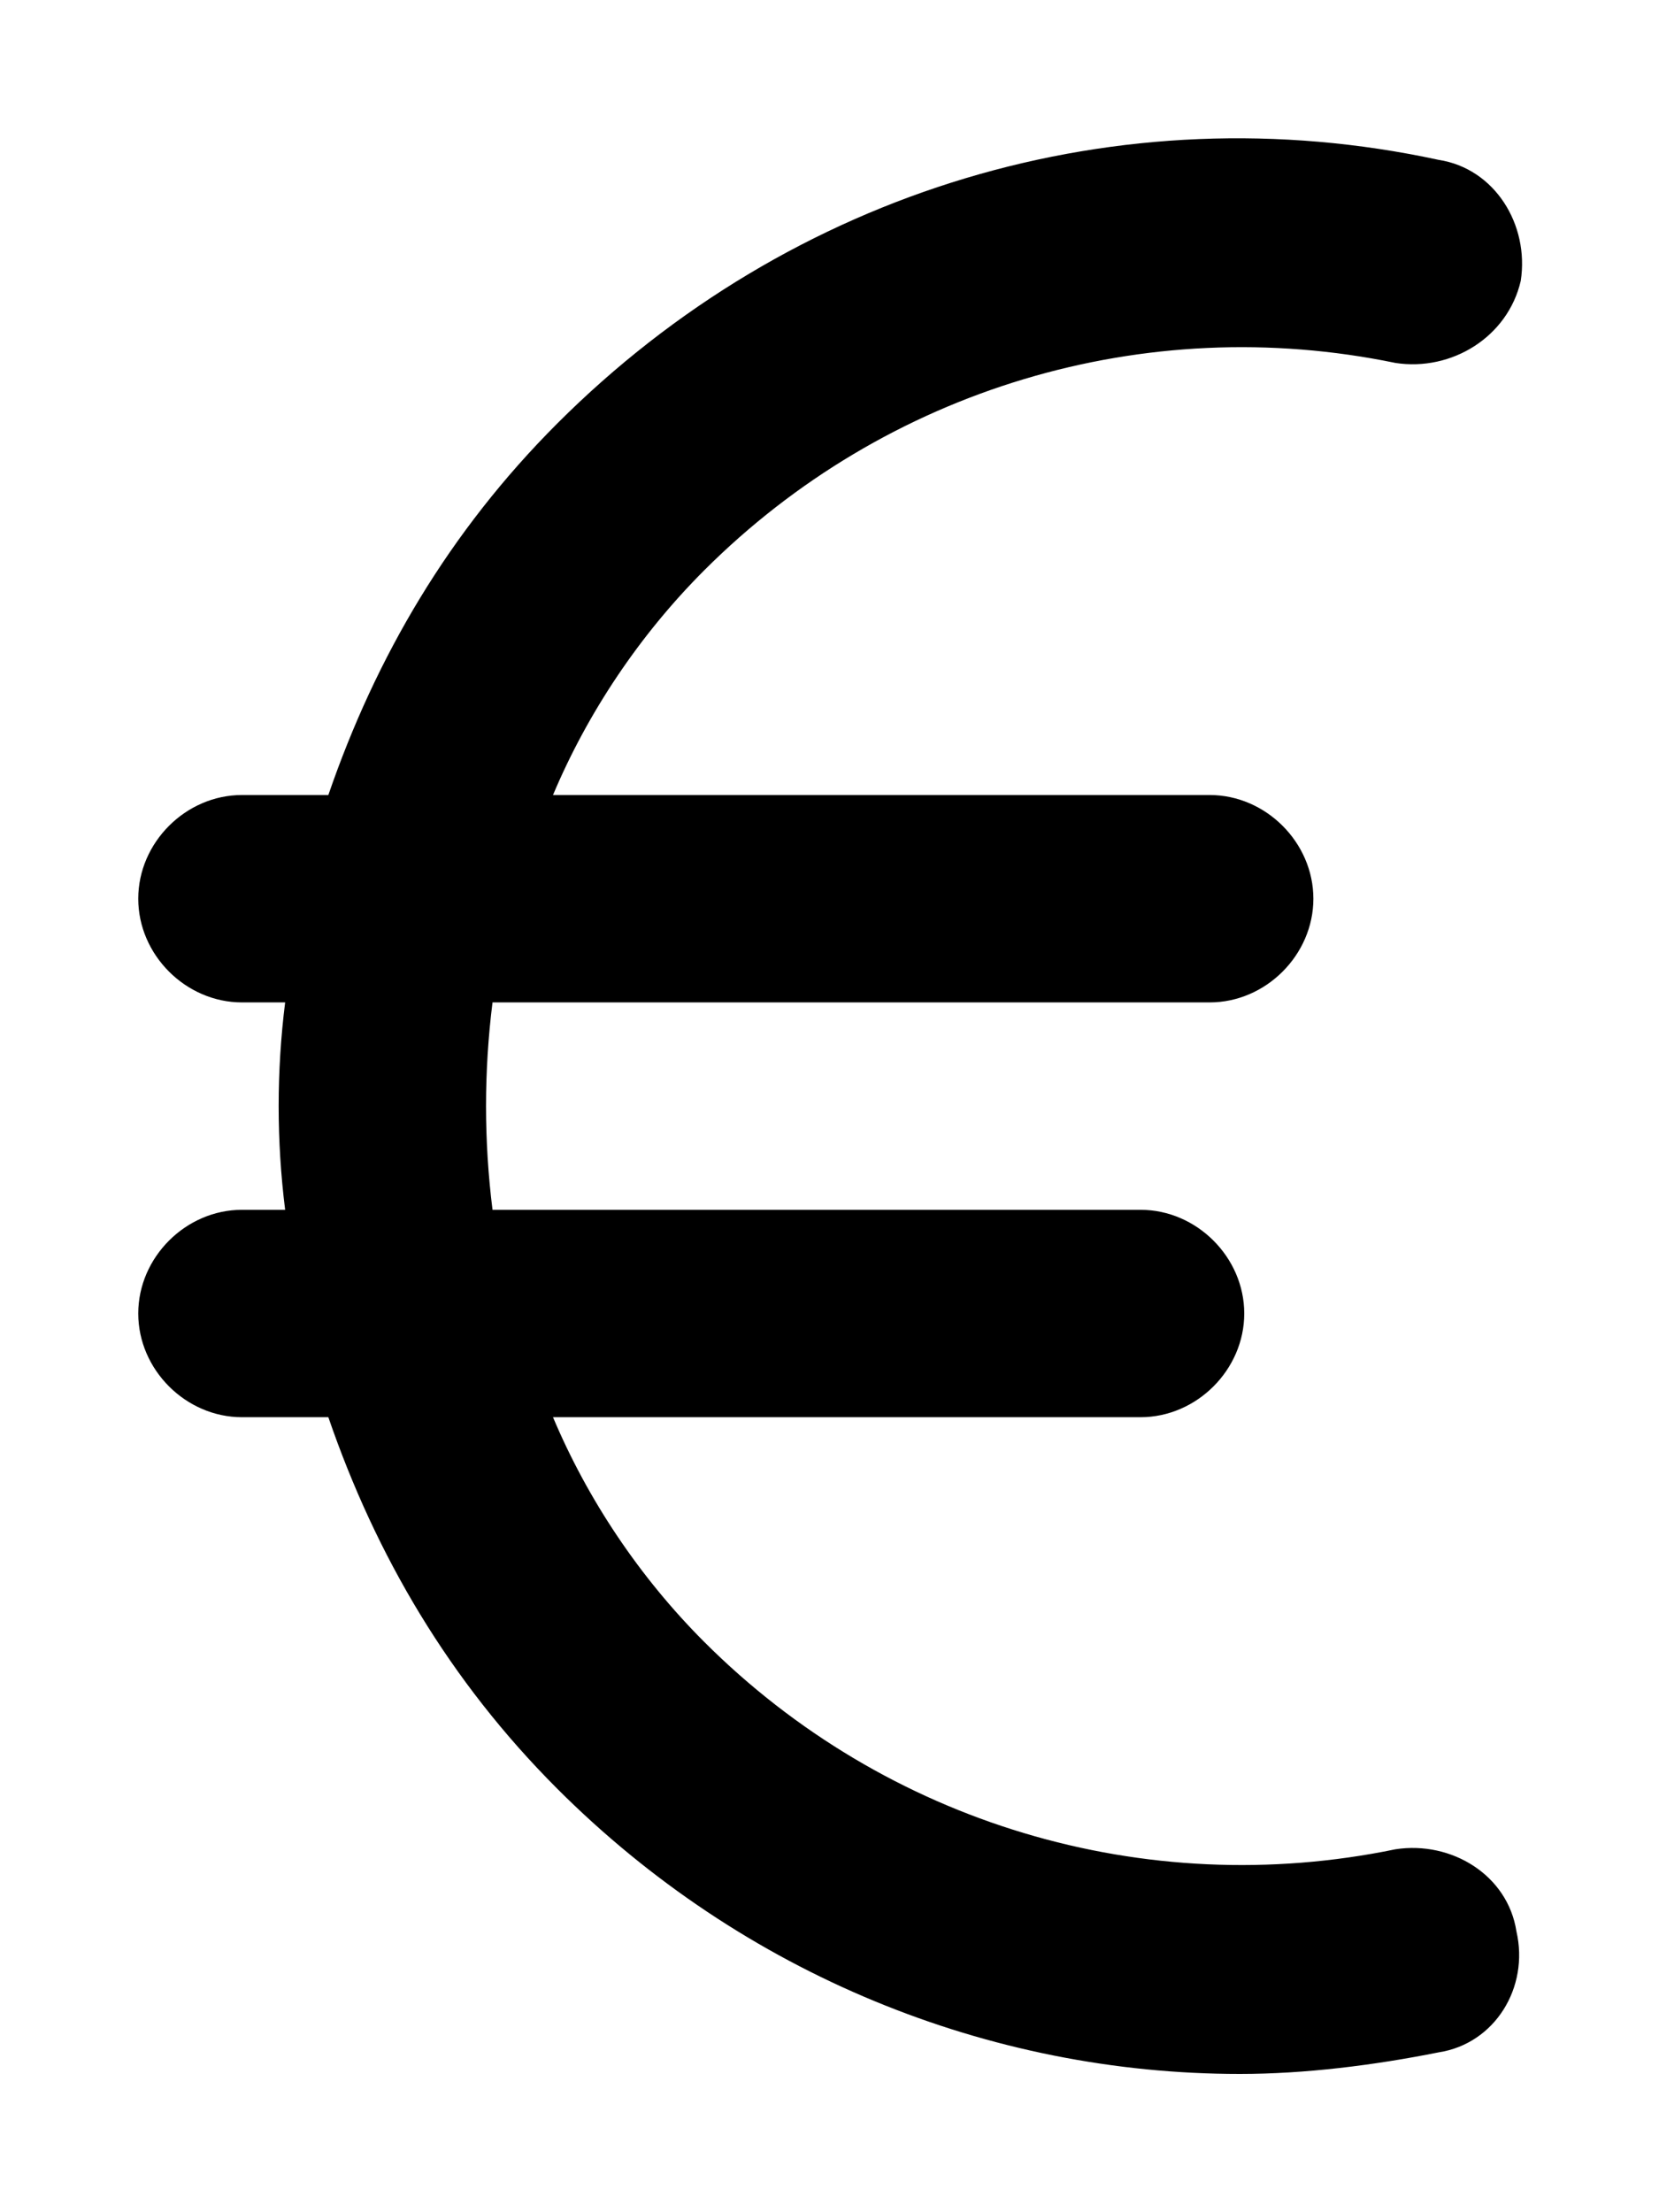 <svg xmlns="http://www.w3.org/2000/svg" viewBox="0 0 384 512"><!-- Font Awesome Pro 6.0.0-alpha1 by @fontawesome - https://fontawesome.com License - https://fontawesome.com/license (Commercial License) --><path d="M351 447C354 460 346 473 333 475C318 478 302 480 287 480C229 480 172 457 129 414C104 389 87 360 76 328H56C43 328 32 317 32 304S43 280 56 280H66C64 264 64 248 66 232H56C43 232 32 221 32 208C32 195 43 184 56 184H76C87 152 104 123 129 98C183 44 259 21 333 37C346 39 354 52 352 65C349 78 336 86 323 84C265 72 205 90 163 132C148 147 136 165 128 184H280C293 184 304 195 304 208C304 221 293 232 280 232H114C112 248 112 264 114 280H264C277 280 288 291 288 304S277 328 264 328H128C136 347 148 365 163 380C205 422 265 440 323 428C336 426 349 434 351 447Z"/></svg>